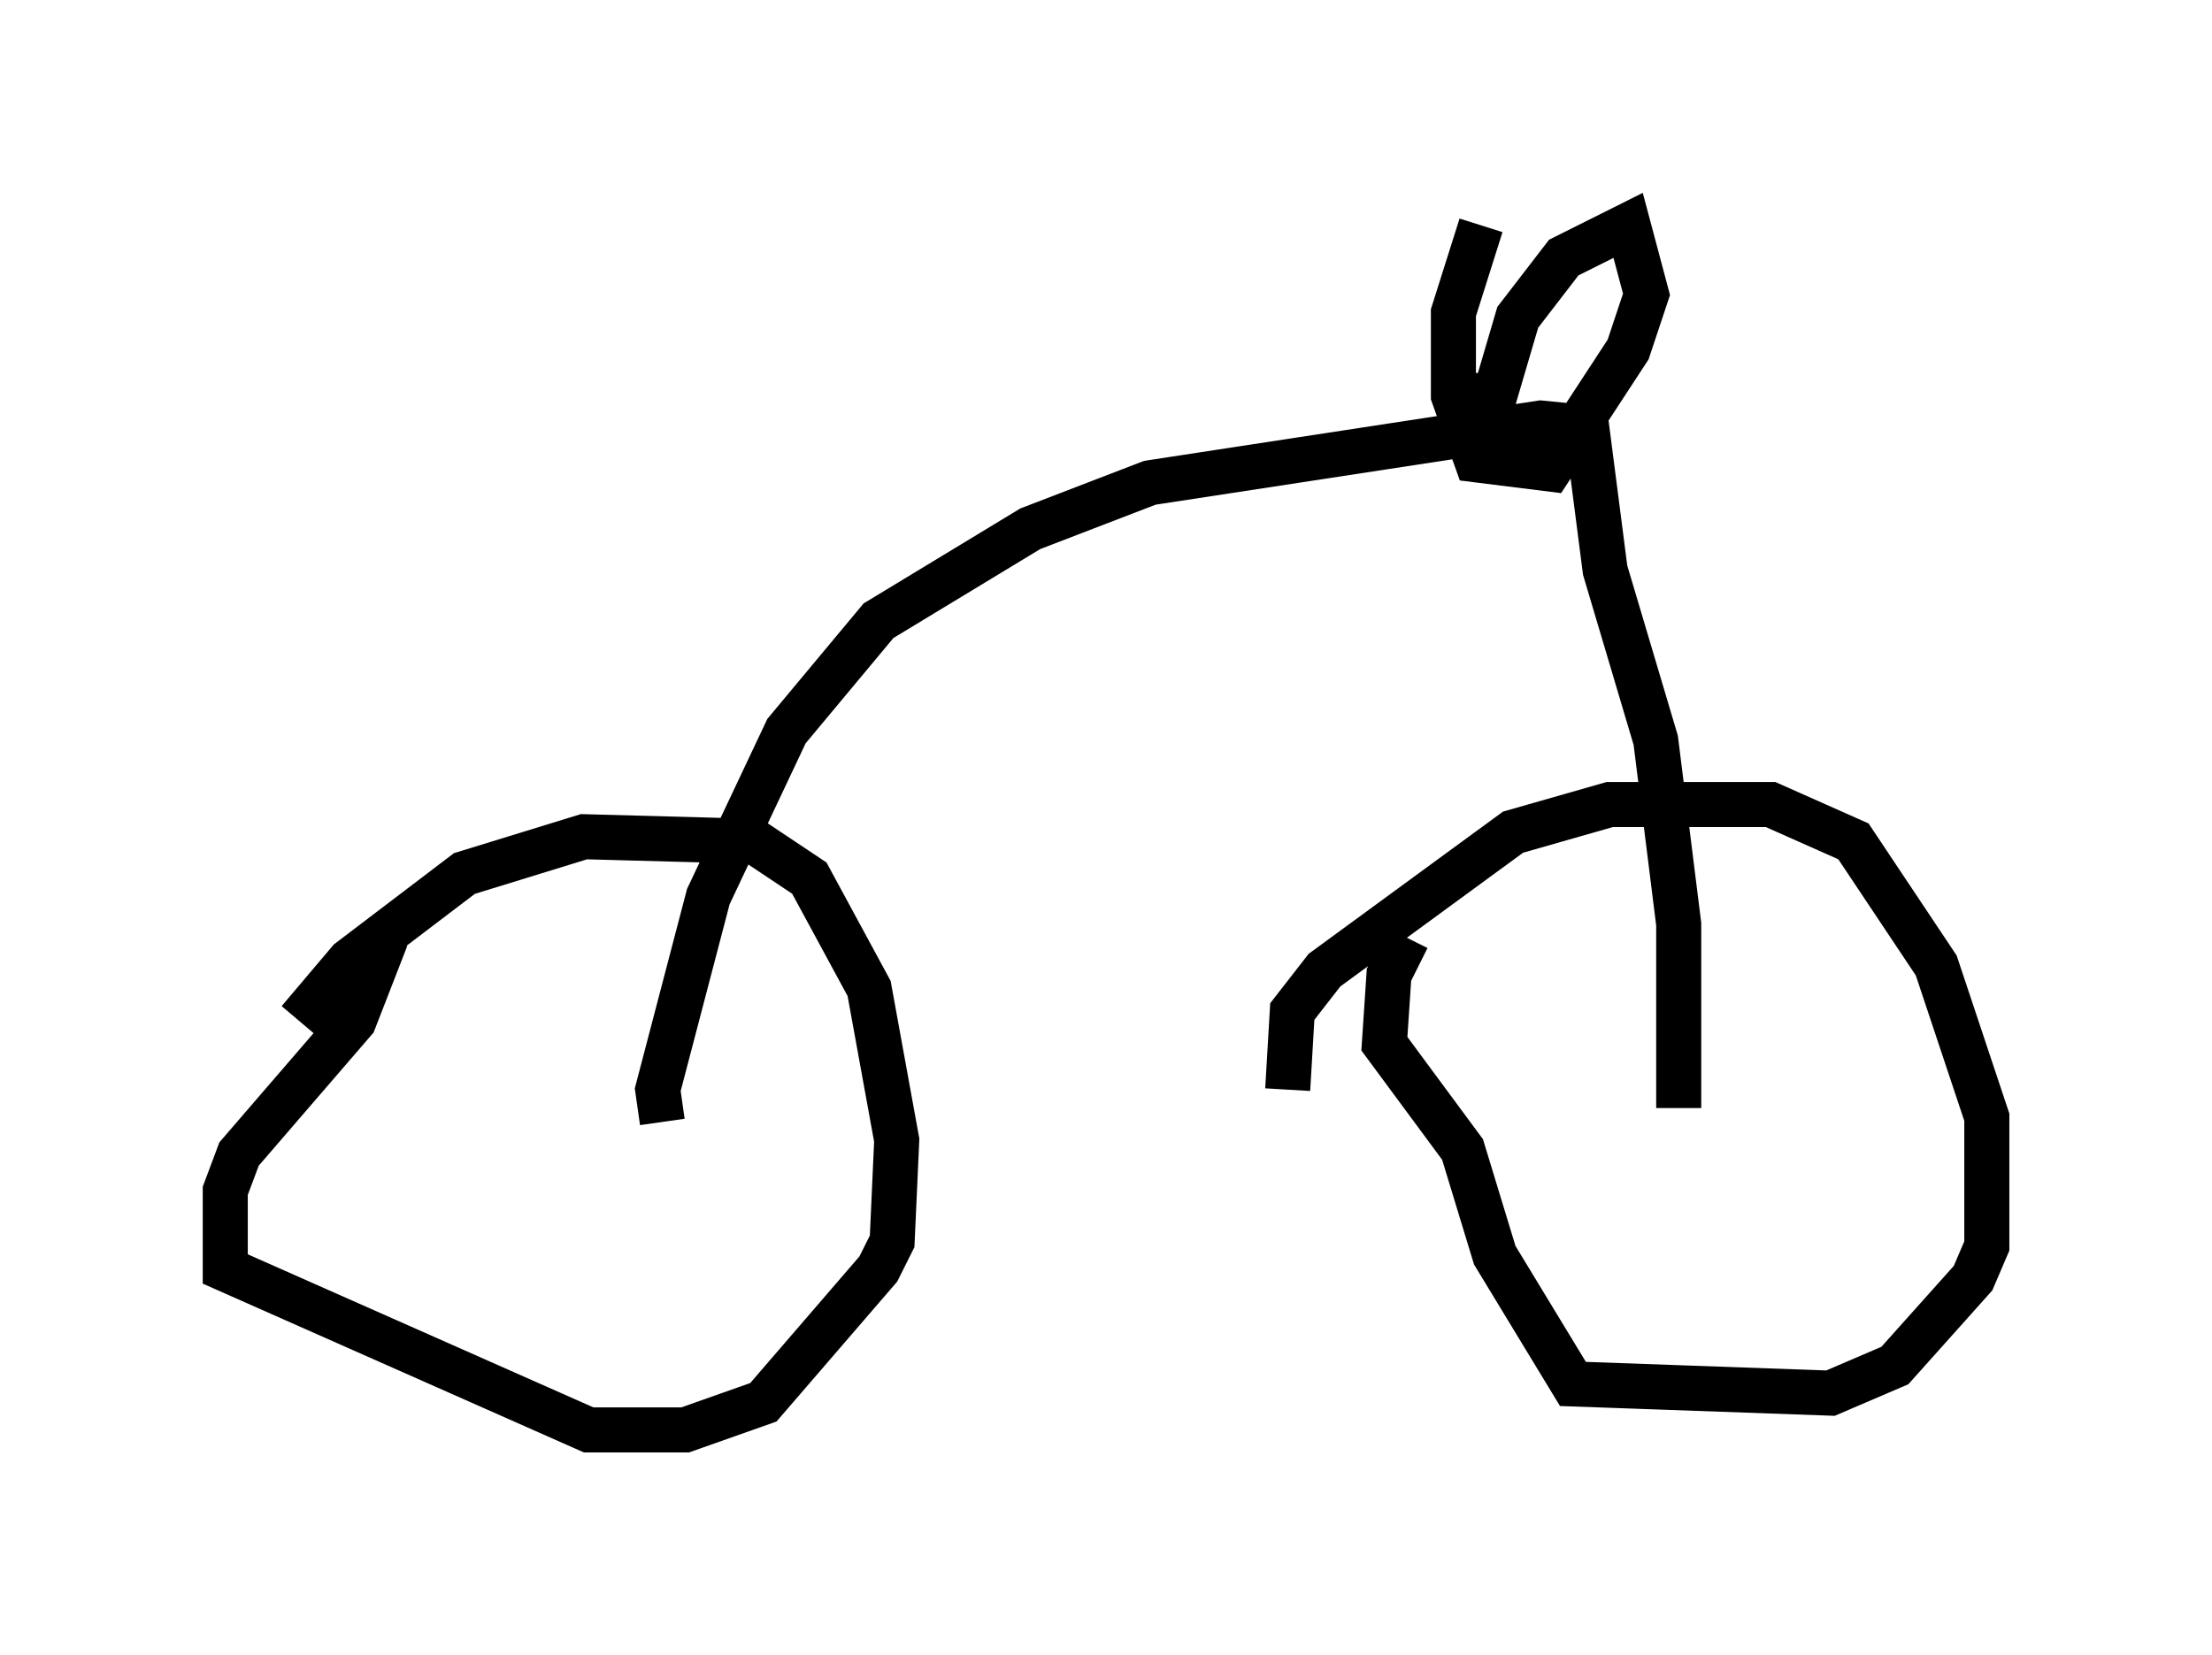 <?xml version="1.0" encoding="utf-8" ?>
<svg baseProfile="full" height="36.746" version="1.1" width="49.098" xmlns="http://www.w3.org/2000/svg" xmlns:ev="http://www.w3.org/2001/xml-events" xmlns:xlink="http://www.w3.org/1999/xlink"><defs /><rect fill="white" height="36.746" width="49.098" x="0" y="0" /><path d="M6.633, 24.294 m0.0, -1.633 l1.123, -1.327 2.552, -1.94 l2.654, -0.817 3.777, 0.102 l1.225, 0.817 1.327, 2.45 l0.613, 3.369 -0.102, 2.246 l-0.306, 0.613 -2.552, 2.96 l-1.735, 0.613 -2.144, 0.0 l-8.065, -3.573 0.0, -1.735 l0.306, -0.817 2.552, -2.96 l0.715, -1.838 m20.009, 3.369 l0.102, -1.735 0.715, -0.919 l4.185, -3.063 2.144, -0.613 l3.573, 0.0 1.838, 0.817 l1.838, 2.756 1.123, 3.369 l0.0, 2.858 -0.306, 0.715 l-1.735, 1.94 -1.429, 0.613 l-5.717, -0.204 -1.735, -2.858 l-0.715, -2.348 -1.735, -2.348 l0.102, -1.531 0.408, -0.817 m6.023, 3.777 l0.0, -4.083 -0.51, -4.083 l-1.123, -3.777 -0.408, -3.165 l-1.021, -0.102 -8.677, 1.327 l-2.654, 1.021 -3.369, 2.042 l-2.042, 2.45 -1.735, 3.675 l-1.123, 4.288 0.102, 0.715 m17.967, -16.129 l0.51, 0.0 0.51, -1.735 l1.021, -1.327 1.429, -0.715 l0.408, 1.531 -0.408, 1.225 l-1.735, 2.654 -1.633, -0.204 l-0.51, -1.429 0.0, -1.838 l0.613, -1.94 " fill="none" stroke="black" stroke-width="1" /></svg>